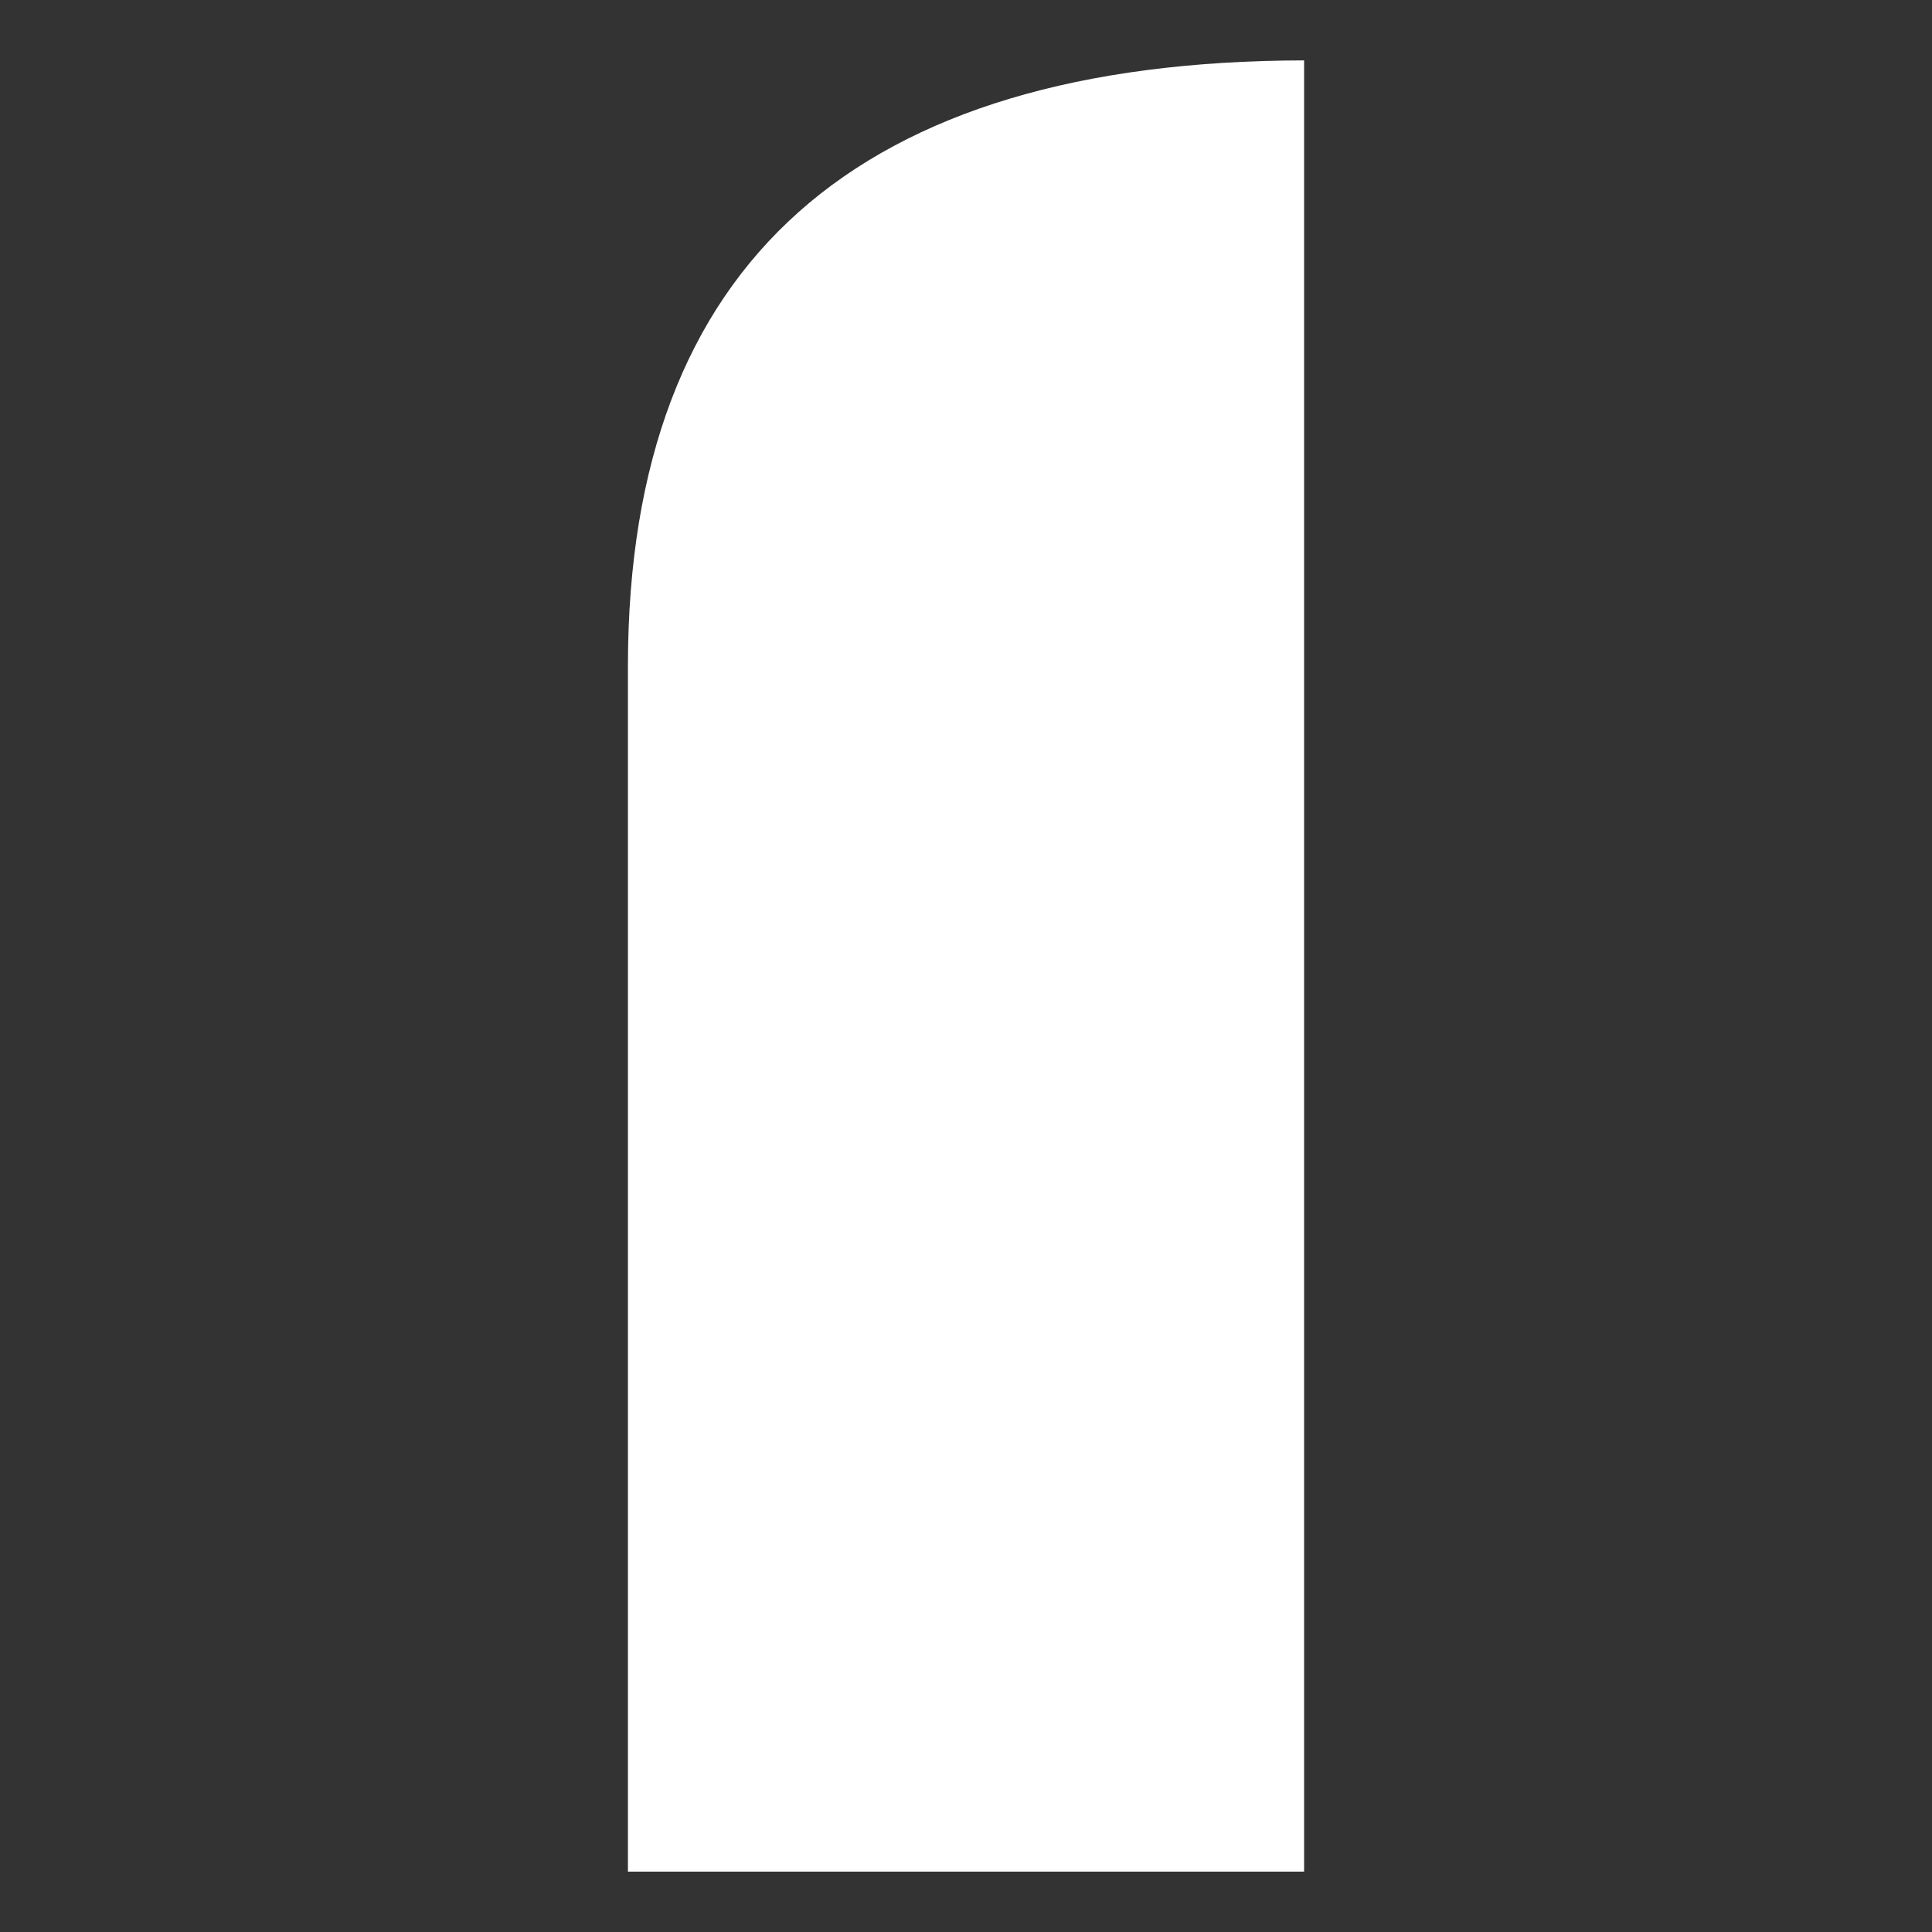 <svg width="800" height="800" viewBox="0 0 211.667 211.667" xmlns="http://www.w3.org/2000/svg"><rect x="0" y="0" width="211.667" height="211.667" fill="#333333" stroke="none"/><g style="font-size:270.933px;line-height:1.25;fill:#fff;stroke-width:6.773"><path d="M68.795 198.438V66.147C68.883 22.137 93.927.089 142.875 0v198.437z" style="font-family:NASDAQER;-inkscape-font-specification:NASDAQER;fill:#fff" transform="translate(0 6.616)" aria-label="1"/></g></svg>